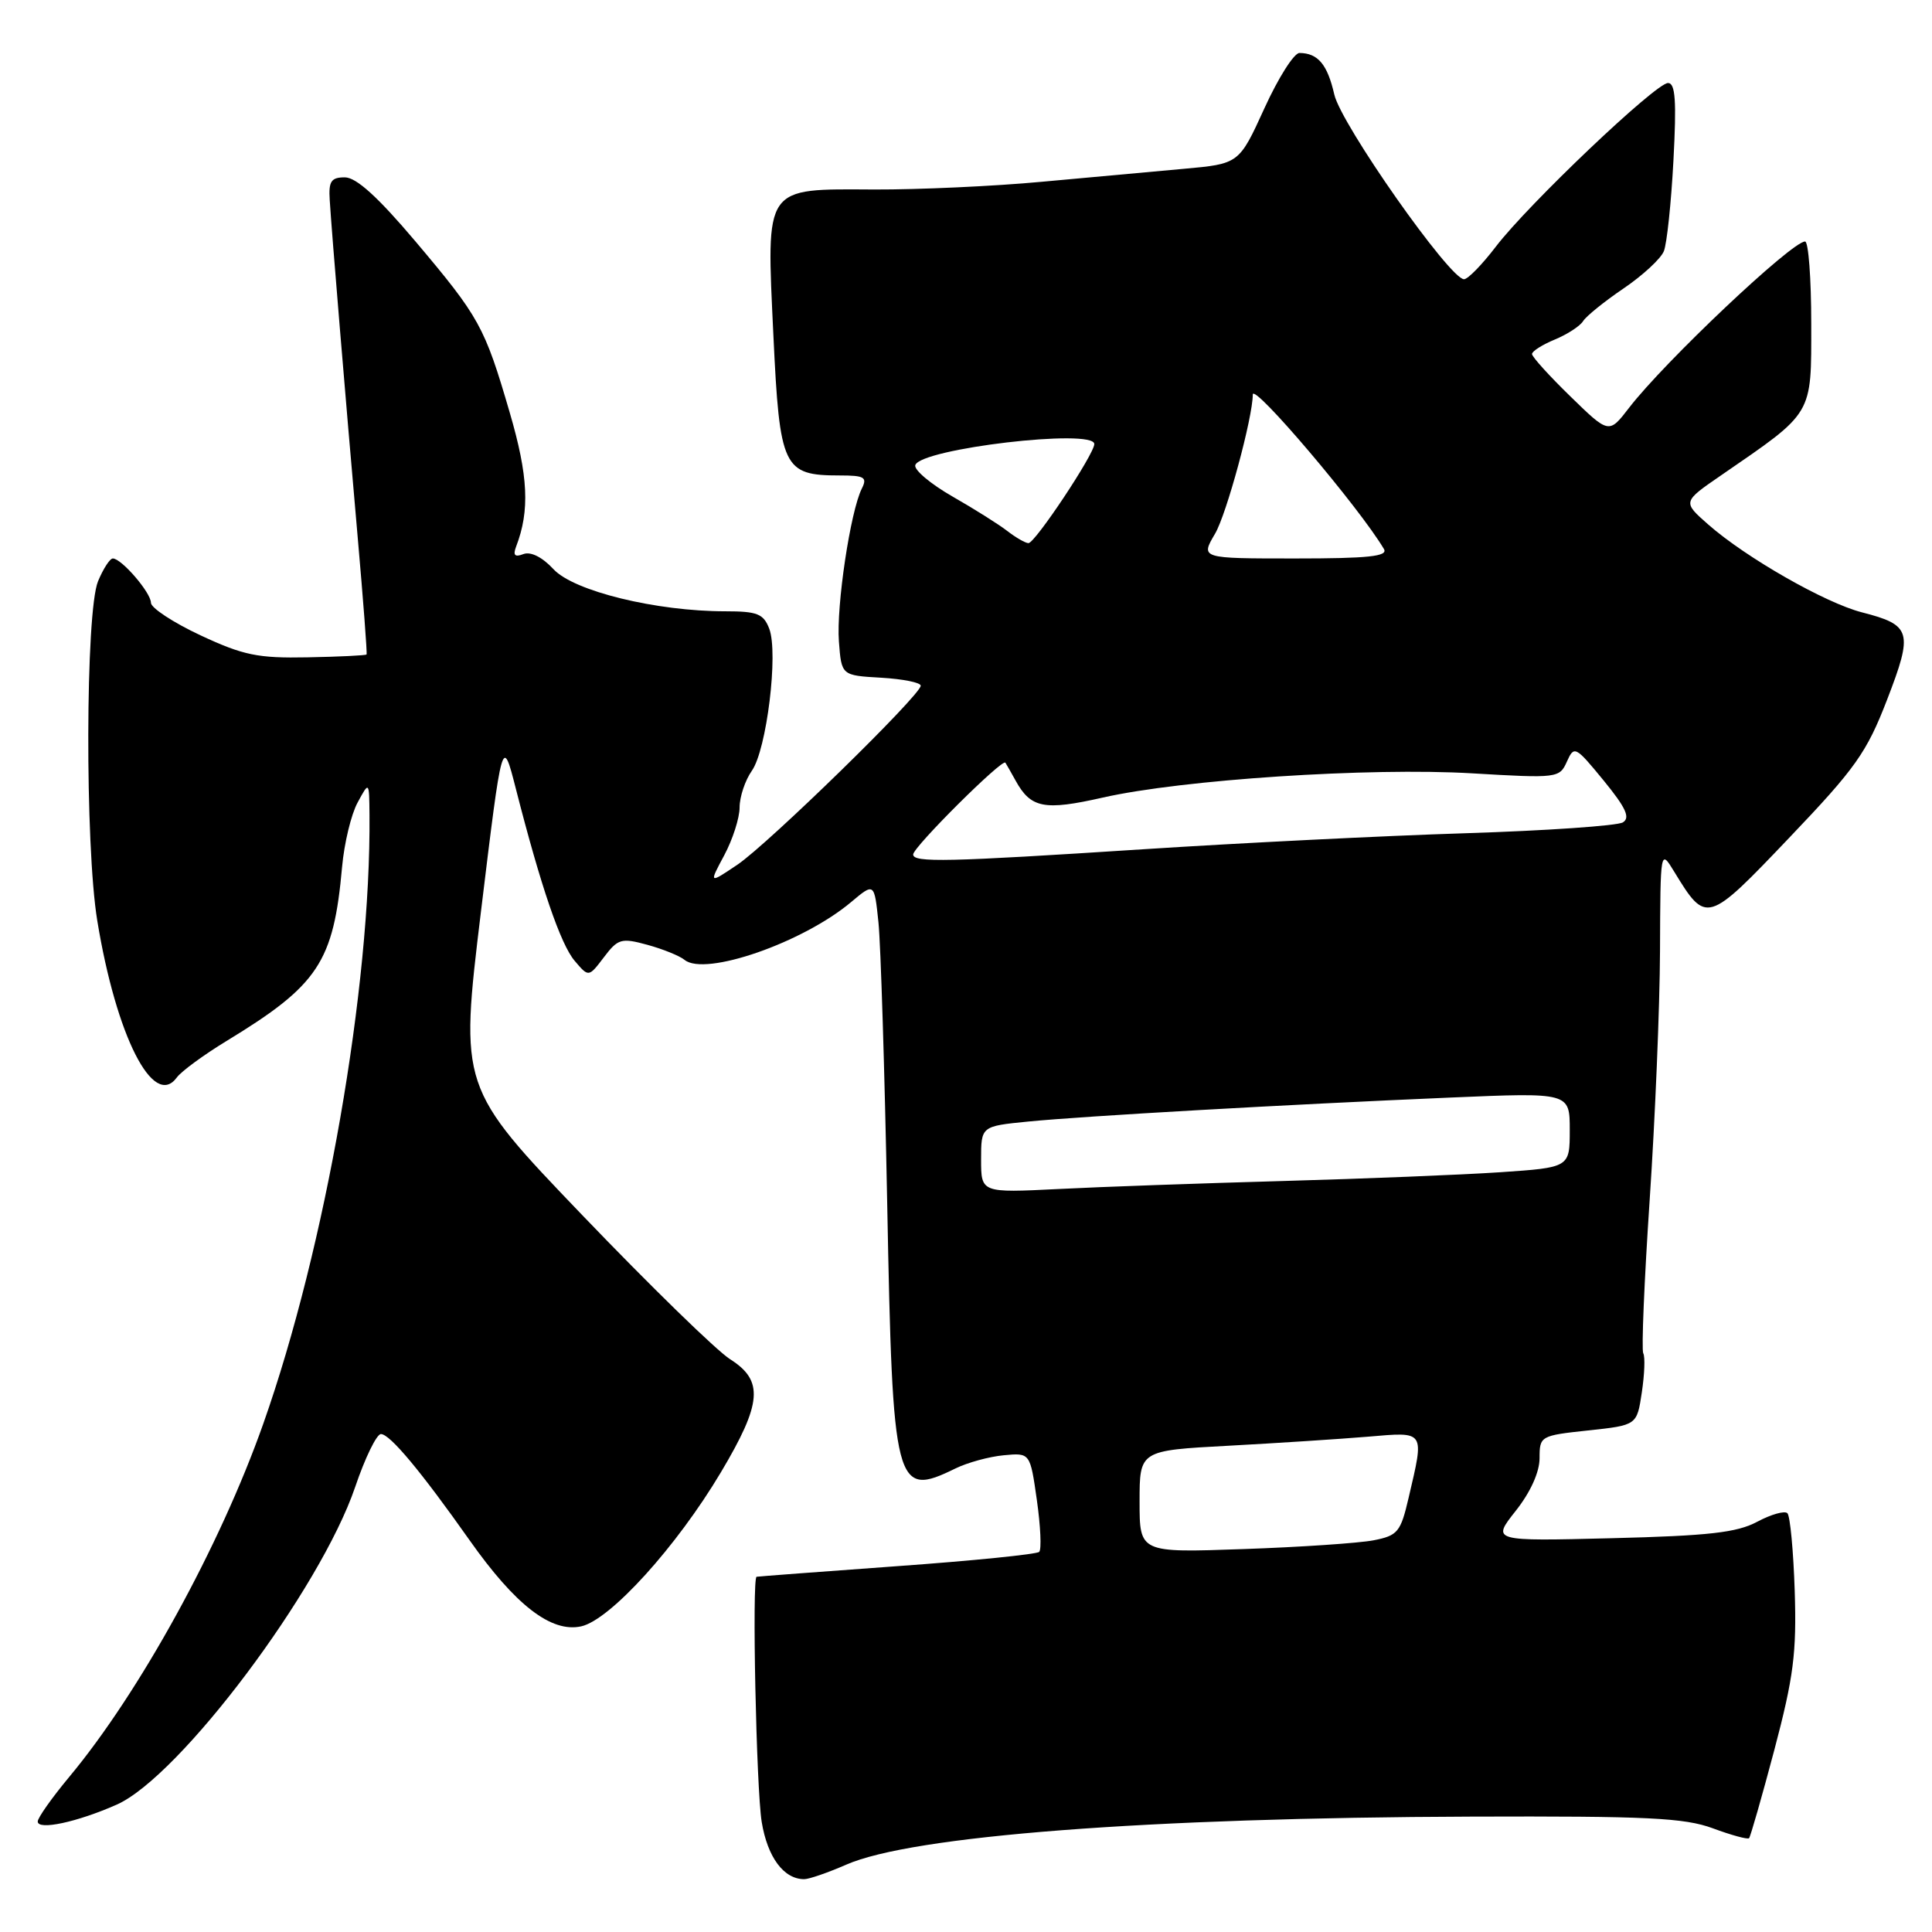 <?xml version="1.0" encoding="UTF-8" standalone="no"?>
<!DOCTYPE svg PUBLIC "-//W3C//DTD SVG 1.1//EN" "http://www.w3.org/Graphics/SVG/1.1/DTD/svg11.dtd" >
<svg xmlns="http://www.w3.org/2000/svg" xmlns:xlink="http://www.w3.org/1999/xlink" version="1.1" viewBox="0 0 256 256">
 <g >
 <path fill="currentColor"
d=" M 112.12 247.08 C 120.83 243.25 152.04 240.85 195.00 240.71 C 218.25 240.63 223.19 240.87 226.96 242.26 C 229.41 243.17 231.57 243.76 231.76 243.57 C 231.94 243.39 233.45 238.12 235.11 231.87 C 237.66 222.22 238.07 219.03 237.81 210.83 C 237.64 205.51 237.20 200.87 236.84 200.51 C 236.48 200.15 234.68 200.66 232.84 201.64 C 230.15 203.08 226.42 203.50 213.58 203.82 C 197.66 204.22 197.66 204.22 200.83 200.21 C 202.79 197.74 204.00 195.07 204.00 193.22 C 204.00 190.28 204.11 190.22 210.45 189.54 C 216.90 188.85 216.90 188.85 217.55 184.50 C 217.91 182.10 218.00 179.77 217.74 179.32 C 217.49 178.87 217.87 169.72 218.59 159.00 C 219.31 148.28 219.93 133.43 219.96 126.00 C 220.01 112.50 220.01 112.50 221.84 115.50 C 226.09 122.46 226.20 122.43 237.09 111.00 C 245.88 101.79 247.35 99.71 250.05 92.71 C 253.53 83.70 253.27 82.82 246.72 81.14 C 241.87 79.90 231.34 73.89 226.35 69.50 C 222.94 66.50 222.94 66.50 228.03 63.00 C 240.38 54.50 240.00 55.15 240.00 42.90 C 240.00 36.90 239.63 32.00 239.18 32.00 C 237.42 32.00 220.53 47.96 215.85 54.05 C 213.19 57.50 213.19 57.50 208.10 52.54 C 205.29 49.81 203.00 47.28 203.00 46.91 C 203.00 46.54 204.36 45.68 206.02 44.99 C 207.69 44.30 209.37 43.20 209.77 42.55 C 210.17 41.90 212.58 39.95 215.13 38.22 C 217.68 36.49 220.08 34.27 220.47 33.28 C 220.87 32.30 221.44 26.89 221.74 21.25 C 222.16 13.37 222.00 11.00 221.02 11.00 C 219.40 11.00 202.51 27.05 198.20 32.69 C 196.39 35.06 194.50 37.00 193.99 37.00 C 192.11 37.00 177.70 16.49 176.80 12.52 C 175.89 8.54 174.64 7.04 172.19 7.02 C 171.47 7.01 169.38 10.31 167.54 14.35 C 164.18 21.71 164.18 21.71 156.84 22.37 C 152.80 22.74 144.32 23.51 138.00 24.09 C 131.68 24.68 121.72 25.13 115.88 25.11 C 101.12 25.04 101.54 24.44 102.48 44.48 C 103.31 62.02 103.77 63.00 111.26 63.00 C 114.56 63.00 114.95 63.24 114.19 64.75 C 112.68 67.77 110.80 80.30 111.16 85.00 C 111.50 89.50 111.50 89.50 116.75 89.80 C 119.64 89.97 122.00 90.44 122.00 90.86 C 122.00 92.10 101.80 111.81 97.72 114.57 C 93.93 117.12 93.93 117.12 95.97 113.32 C 97.08 111.24 98.00 108.39 98.00 106.99 C 98.00 105.59 98.73 103.40 99.63 102.12 C 101.59 99.32 103.16 86.54 101.93 83.31 C 101.17 81.33 100.35 81.00 96.11 81.00 C 86.95 81.00 76.04 78.33 73.35 75.43 C 71.86 73.82 70.32 73.05 69.35 73.42 C 68.21 73.86 67.95 73.58 68.39 72.42 C 70.22 67.66 70.00 63.06 67.54 54.66 C 64.21 43.25 63.53 42.03 55.02 31.95 C 50.07 26.10 47.21 23.50 45.69 23.50 C 43.88 23.50 43.53 24.02 43.69 26.50 C 43.95 30.75 45.78 52.78 47.38 71.00 C 48.13 79.53 48.67 86.60 48.57 86.72 C 48.47 86.85 44.95 87.02 40.75 87.10 C 34.15 87.23 32.24 86.83 26.56 84.18 C 22.95 82.49 20.00 80.55 20.00 79.87 C 20.00 78.53 16.10 74.00 14.95 74.00 C 14.56 74.00 13.68 75.36 12.99 77.02 C 11.32 81.05 11.25 112.04 12.89 122.00 C 15.40 137.30 20.33 147.01 23.43 142.77 C 24.03 141.95 26.99 139.78 30.01 137.94 C 42.19 130.53 44.20 127.50 45.33 114.85 C 45.61 111.74 46.53 107.91 47.38 106.35 C 48.92 103.50 48.92 103.50 48.96 108.00 C 49.15 130.82 43.14 165.28 34.89 188.64 C 29.17 204.86 18.51 224.25 9.15 235.48 C 6.87 238.22 5.00 240.87 5.00 241.36 C 5.00 242.56 10.21 241.45 15.47 239.12 C 23.80 235.43 42.44 210.61 47.06 197.04 C 48.37 193.17 49.91 190.01 50.48 190.02 C 51.68 190.04 55.75 194.92 62.21 204.07 C 68.30 212.71 73.05 216.37 77.01 215.50 C 80.85 214.65 89.65 204.95 95.52 195.09 C 100.98 185.92 101.22 182.94 96.75 180.11 C 94.96 178.98 86.17 170.41 77.20 161.06 C 60.91 144.07 60.91 144.07 63.73 120.78 C 66.56 97.50 66.56 97.50 68.35 104.50 C 71.65 117.42 74.28 125.13 76.15 127.32 C 78.00 129.50 78.00 129.50 80.02 126.84 C 81.88 124.38 82.33 124.25 85.77 125.19 C 87.82 125.75 90.05 126.65 90.71 127.19 C 93.43 129.41 106.40 124.90 112.79 119.52 C 115.85 116.95 115.85 116.95 116.40 122.22 C 116.70 125.13 117.22 141.90 117.56 159.50 C 118.28 197.29 118.59 198.50 126.60 194.58 C 128.19 193.80 131.07 193.01 133.00 192.83 C 136.50 192.50 136.50 192.50 137.39 198.77 C 137.88 202.22 138.02 205.31 137.70 205.63 C 137.38 205.95 128.88 206.81 118.81 207.53 C 108.74 208.26 100.39 208.89 100.25 208.93 C 99.63 209.11 100.21 237.03 100.93 241.42 C 101.70 246.10 103.85 249.00 106.56 249.00 C 107.21 249.00 109.72 248.13 112.12 247.08 Z  M 151.00 198.97 C 151.00 192.20 151.00 192.20 162.75 191.57 C 169.21 191.22 177.54 190.68 181.25 190.37 C 188.91 189.72 188.75 189.47 186.65 198.46 C 185.59 203.01 185.22 203.47 182.00 204.10 C 180.07 204.47 172.31 205.00 164.75 205.26 C 151.00 205.75 151.00 205.75 151.00 198.97 Z  M 130.00 153.65 C 130.00 149.23 130.00 149.23 136.25 148.61 C 143.70 147.88 170.37 146.36 192.25 145.43 C 208.00 144.76 208.00 144.76 208.00 149.73 C 208.00 154.70 208.00 154.70 198.75 155.33 C 193.66 155.67 180.72 156.19 170.00 156.49 C 159.28 156.79 145.89 157.26 140.25 157.55 C 130.00 158.06 130.00 158.06 130.00 153.65 Z  M 121.00 113.22 C 121.00 112.24 132.85 100.45 133.22 101.06 C 133.38 101.30 133.98 102.37 134.57 103.43 C 136.59 107.10 138.37 107.44 146.14 105.68 C 156.65 103.30 181.50 101.67 195.06 102.47 C 206.37 103.14 206.65 103.10 207.62 100.92 C 208.58 98.77 208.75 98.86 212.49 103.42 C 215.44 107.03 216.05 108.35 215.04 108.97 C 214.31 109.42 204.89 110.07 194.11 110.41 C 183.32 110.75 164.15 111.71 151.50 112.53 C 125.45 114.22 121.00 114.32 121.00 113.22 Z  M 161.00 70.72 C 162.52 68.15 166.00 55.31 166.00 52.28 C 166.00 50.62 180.14 67.27 183.38 72.75 C 183.95 73.72 181.34 74.00 171.59 74.00 C 159.07 74.00 159.07 74.00 161.00 70.72 Z  M 133.50 70.38 C 132.40 69.52 129.12 67.45 126.21 65.79 C 123.30 64.12 121.08 62.25 121.28 61.63 C 122.00 59.44 145.00 56.74 145.00 58.84 C 145.00 60.17 137.13 72.00 136.27 71.97 C 135.85 71.95 134.60 71.23 133.50 70.38 Z "/>
</g>
</svg>